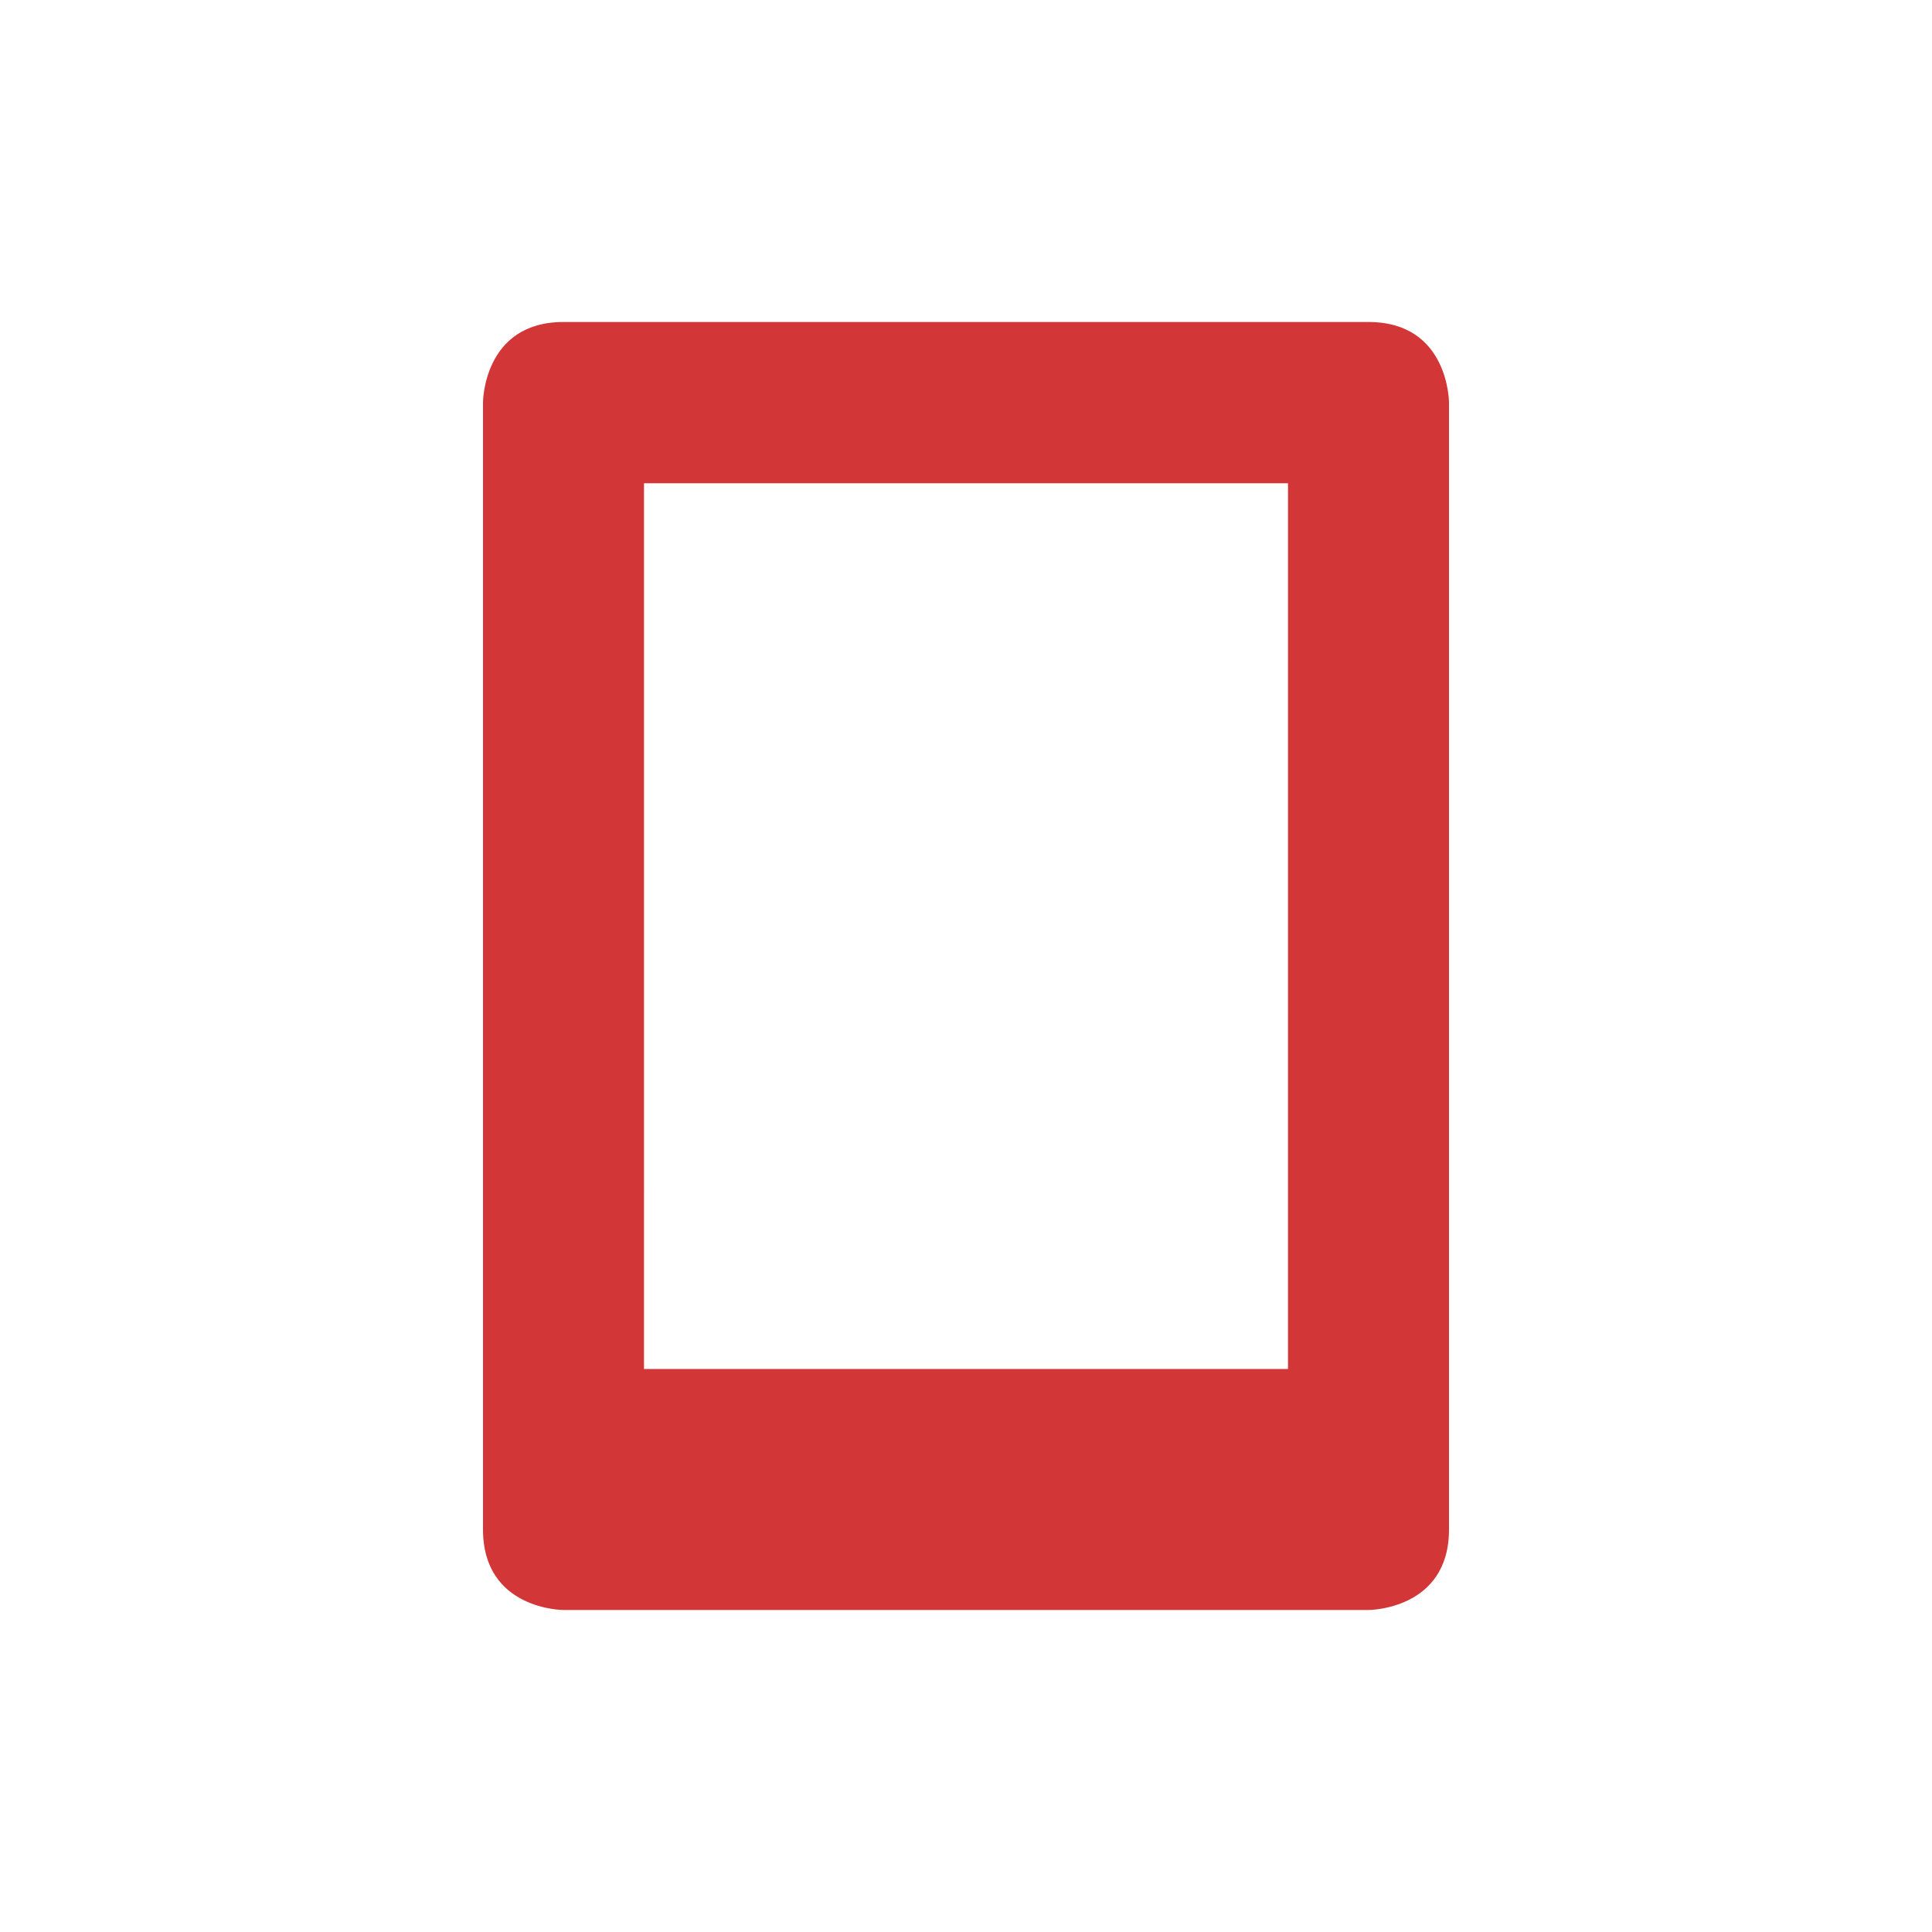 <svg xmlns="http://www.w3.org/2000/svg" width="24" height="24" version="1.1"><path style="fill:#d33636;fill-opacity:1;stroke:none" d="m 7,4 c -1,0 -1,1 -1,1 l 0,14 c 0,1 1,1 1,1 l 10,0 c 0,0 1,0 1,-1 L 18,5 c 0,0 0,-1 -1,-1 z m 1,2.003 8,0 -2e-4,11.003 -8,0 z"/></svg>